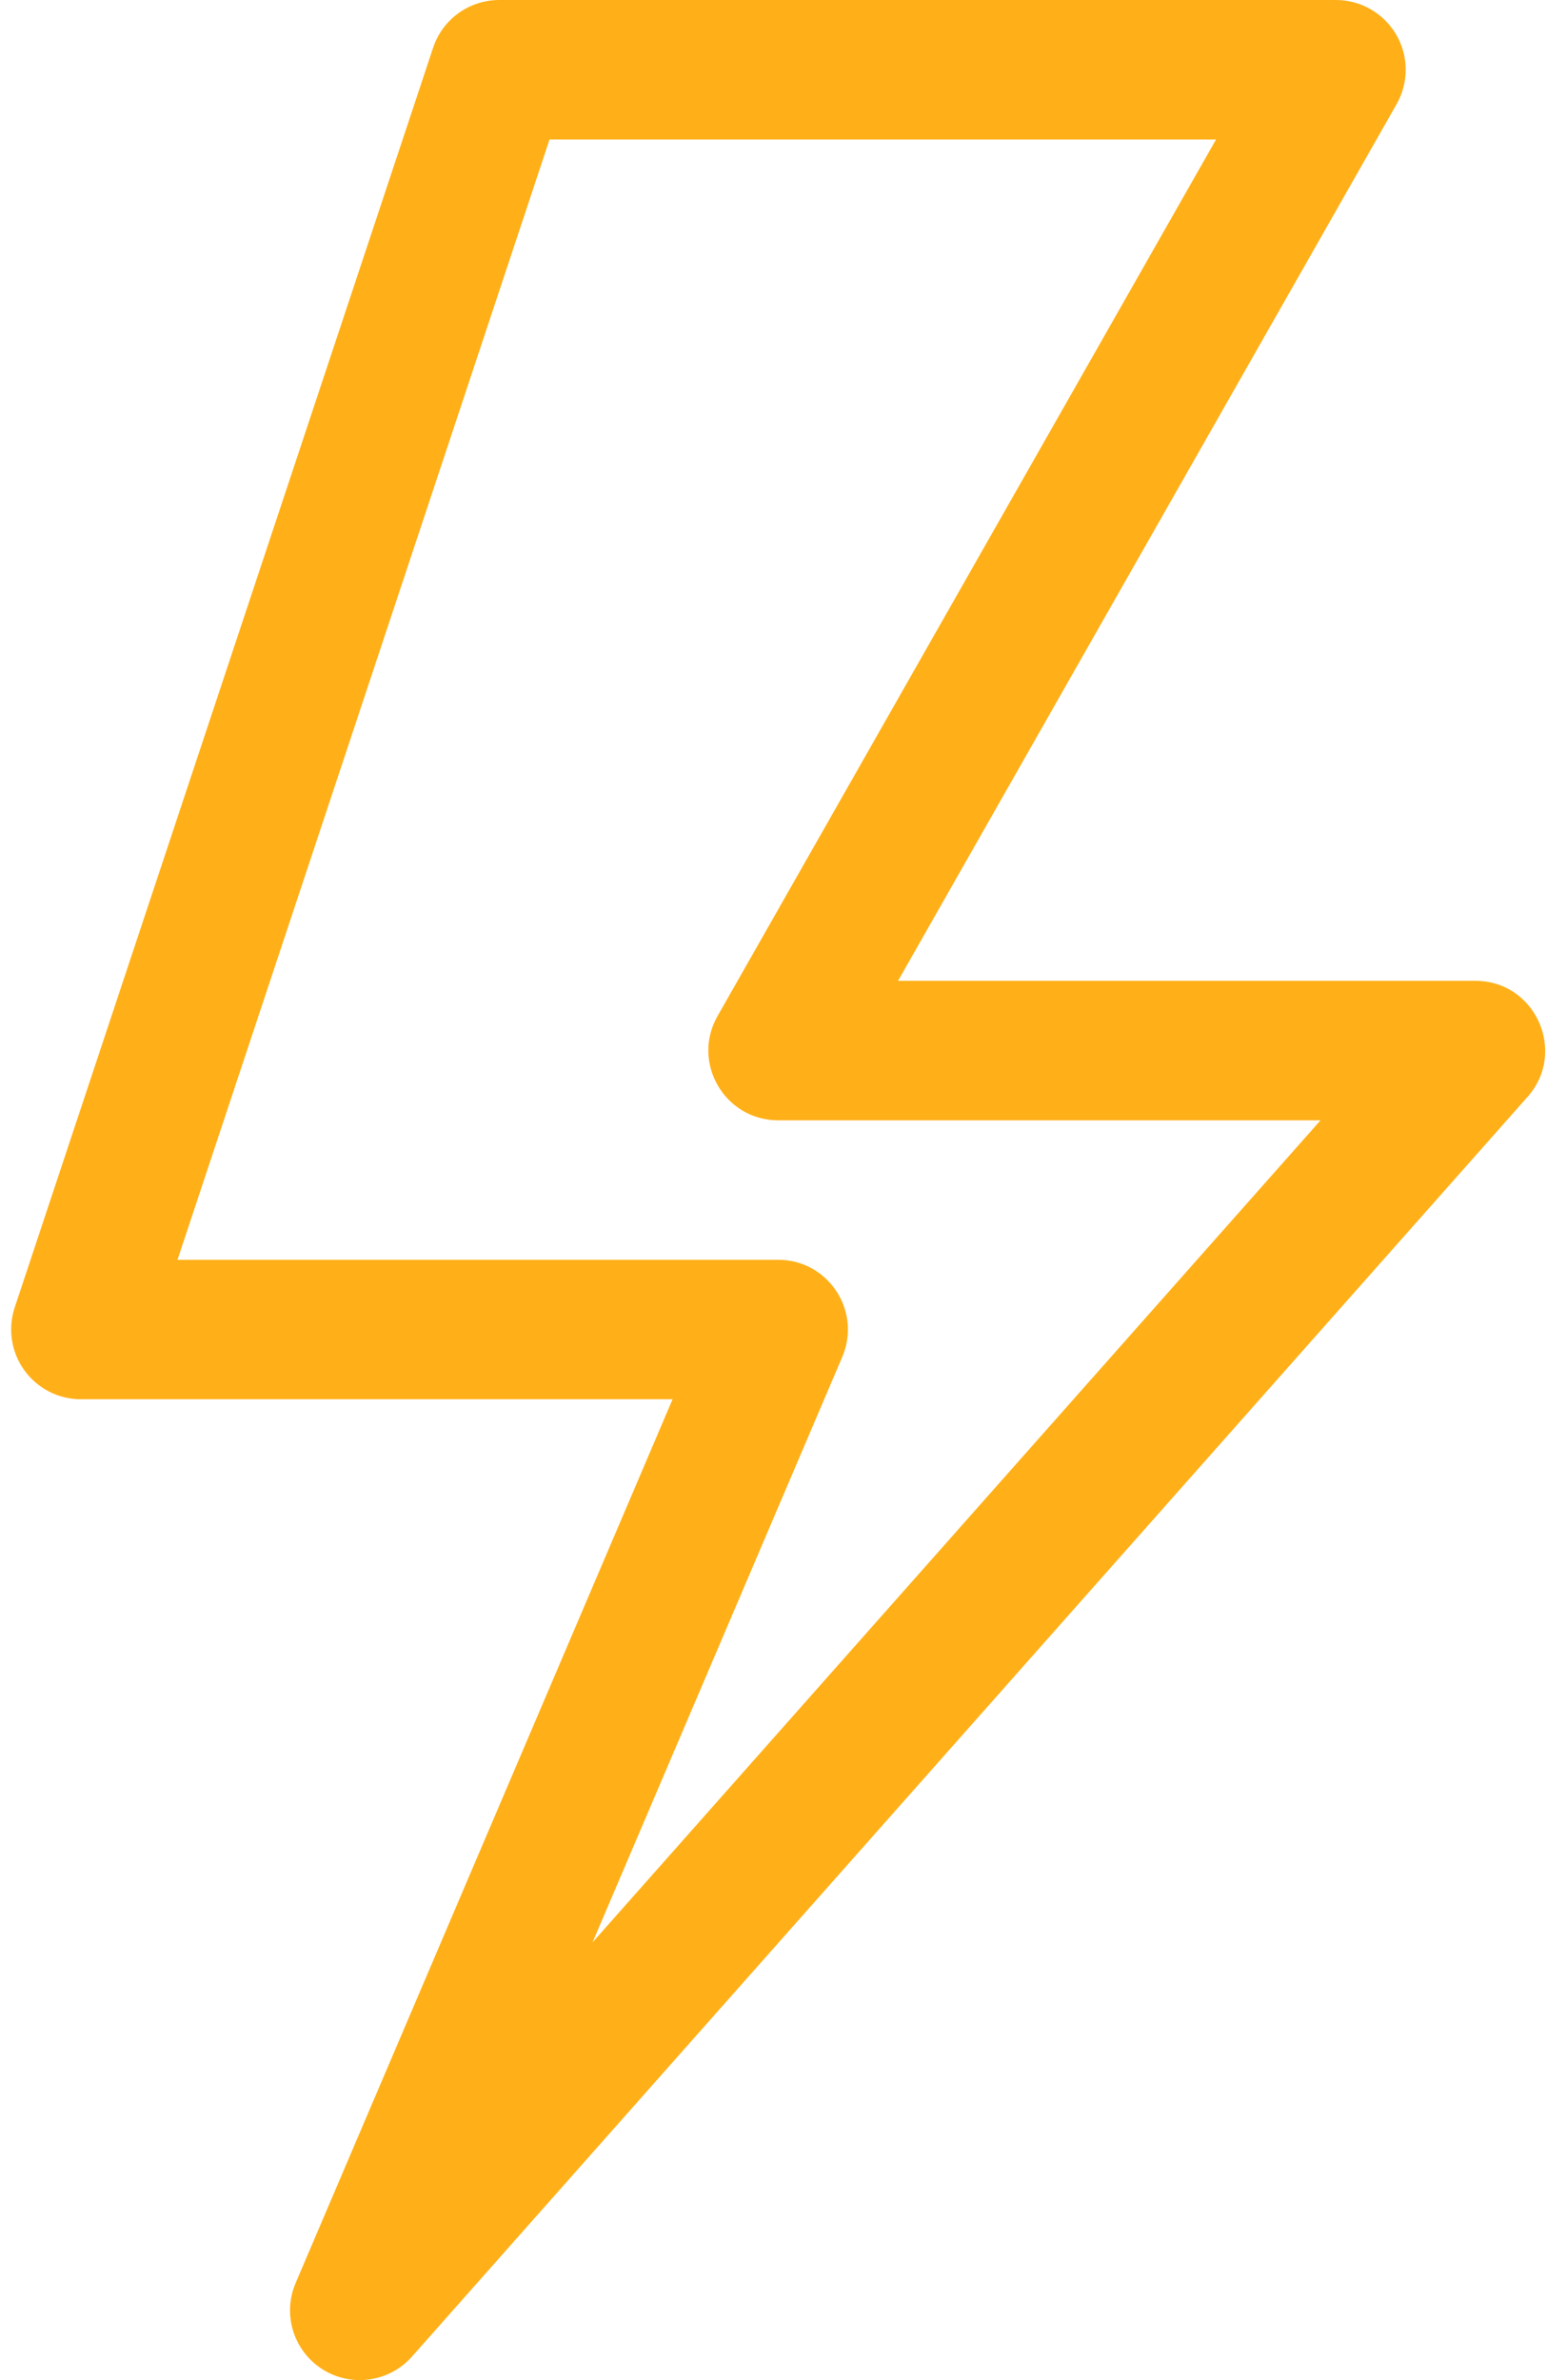 <svg width="26" height="40" viewBox="0 0 26 40" fill="none" xmlns="http://www.w3.org/2000/svg">
    <path d="M24.797 16.484H15.093L23.472 1.751C23.678 1.389 23.676 0.943 23.466 0.583C23.256 0.222 22.87 0 22.453 0H8.391C7.886 0 7.438 0.323 7.279 0.803L0.247 21.974C0.129 22.332 0.189 22.724 0.409 23.029C0.629 23.335 0.983 23.516 1.359 23.516H11.304L4.969 38.368C4.743 38.897 4.934 39.511 5.42 39.819C5.906 40.126 6.543 40.035 6.924 39.605L25.674 18.433C26.342 17.679 25.805 16.484 24.797 16.484ZM9.959 32.643L14.156 22.804C14.485 22.032 13.919 21.172 13.078 21.172H2.983L9.236 2.344H20.438L12.059 17.077C11.616 17.856 12.179 18.828 13.078 18.828H22.194L9.959 32.643Z" fill="#FFB018"/>
</svg>
